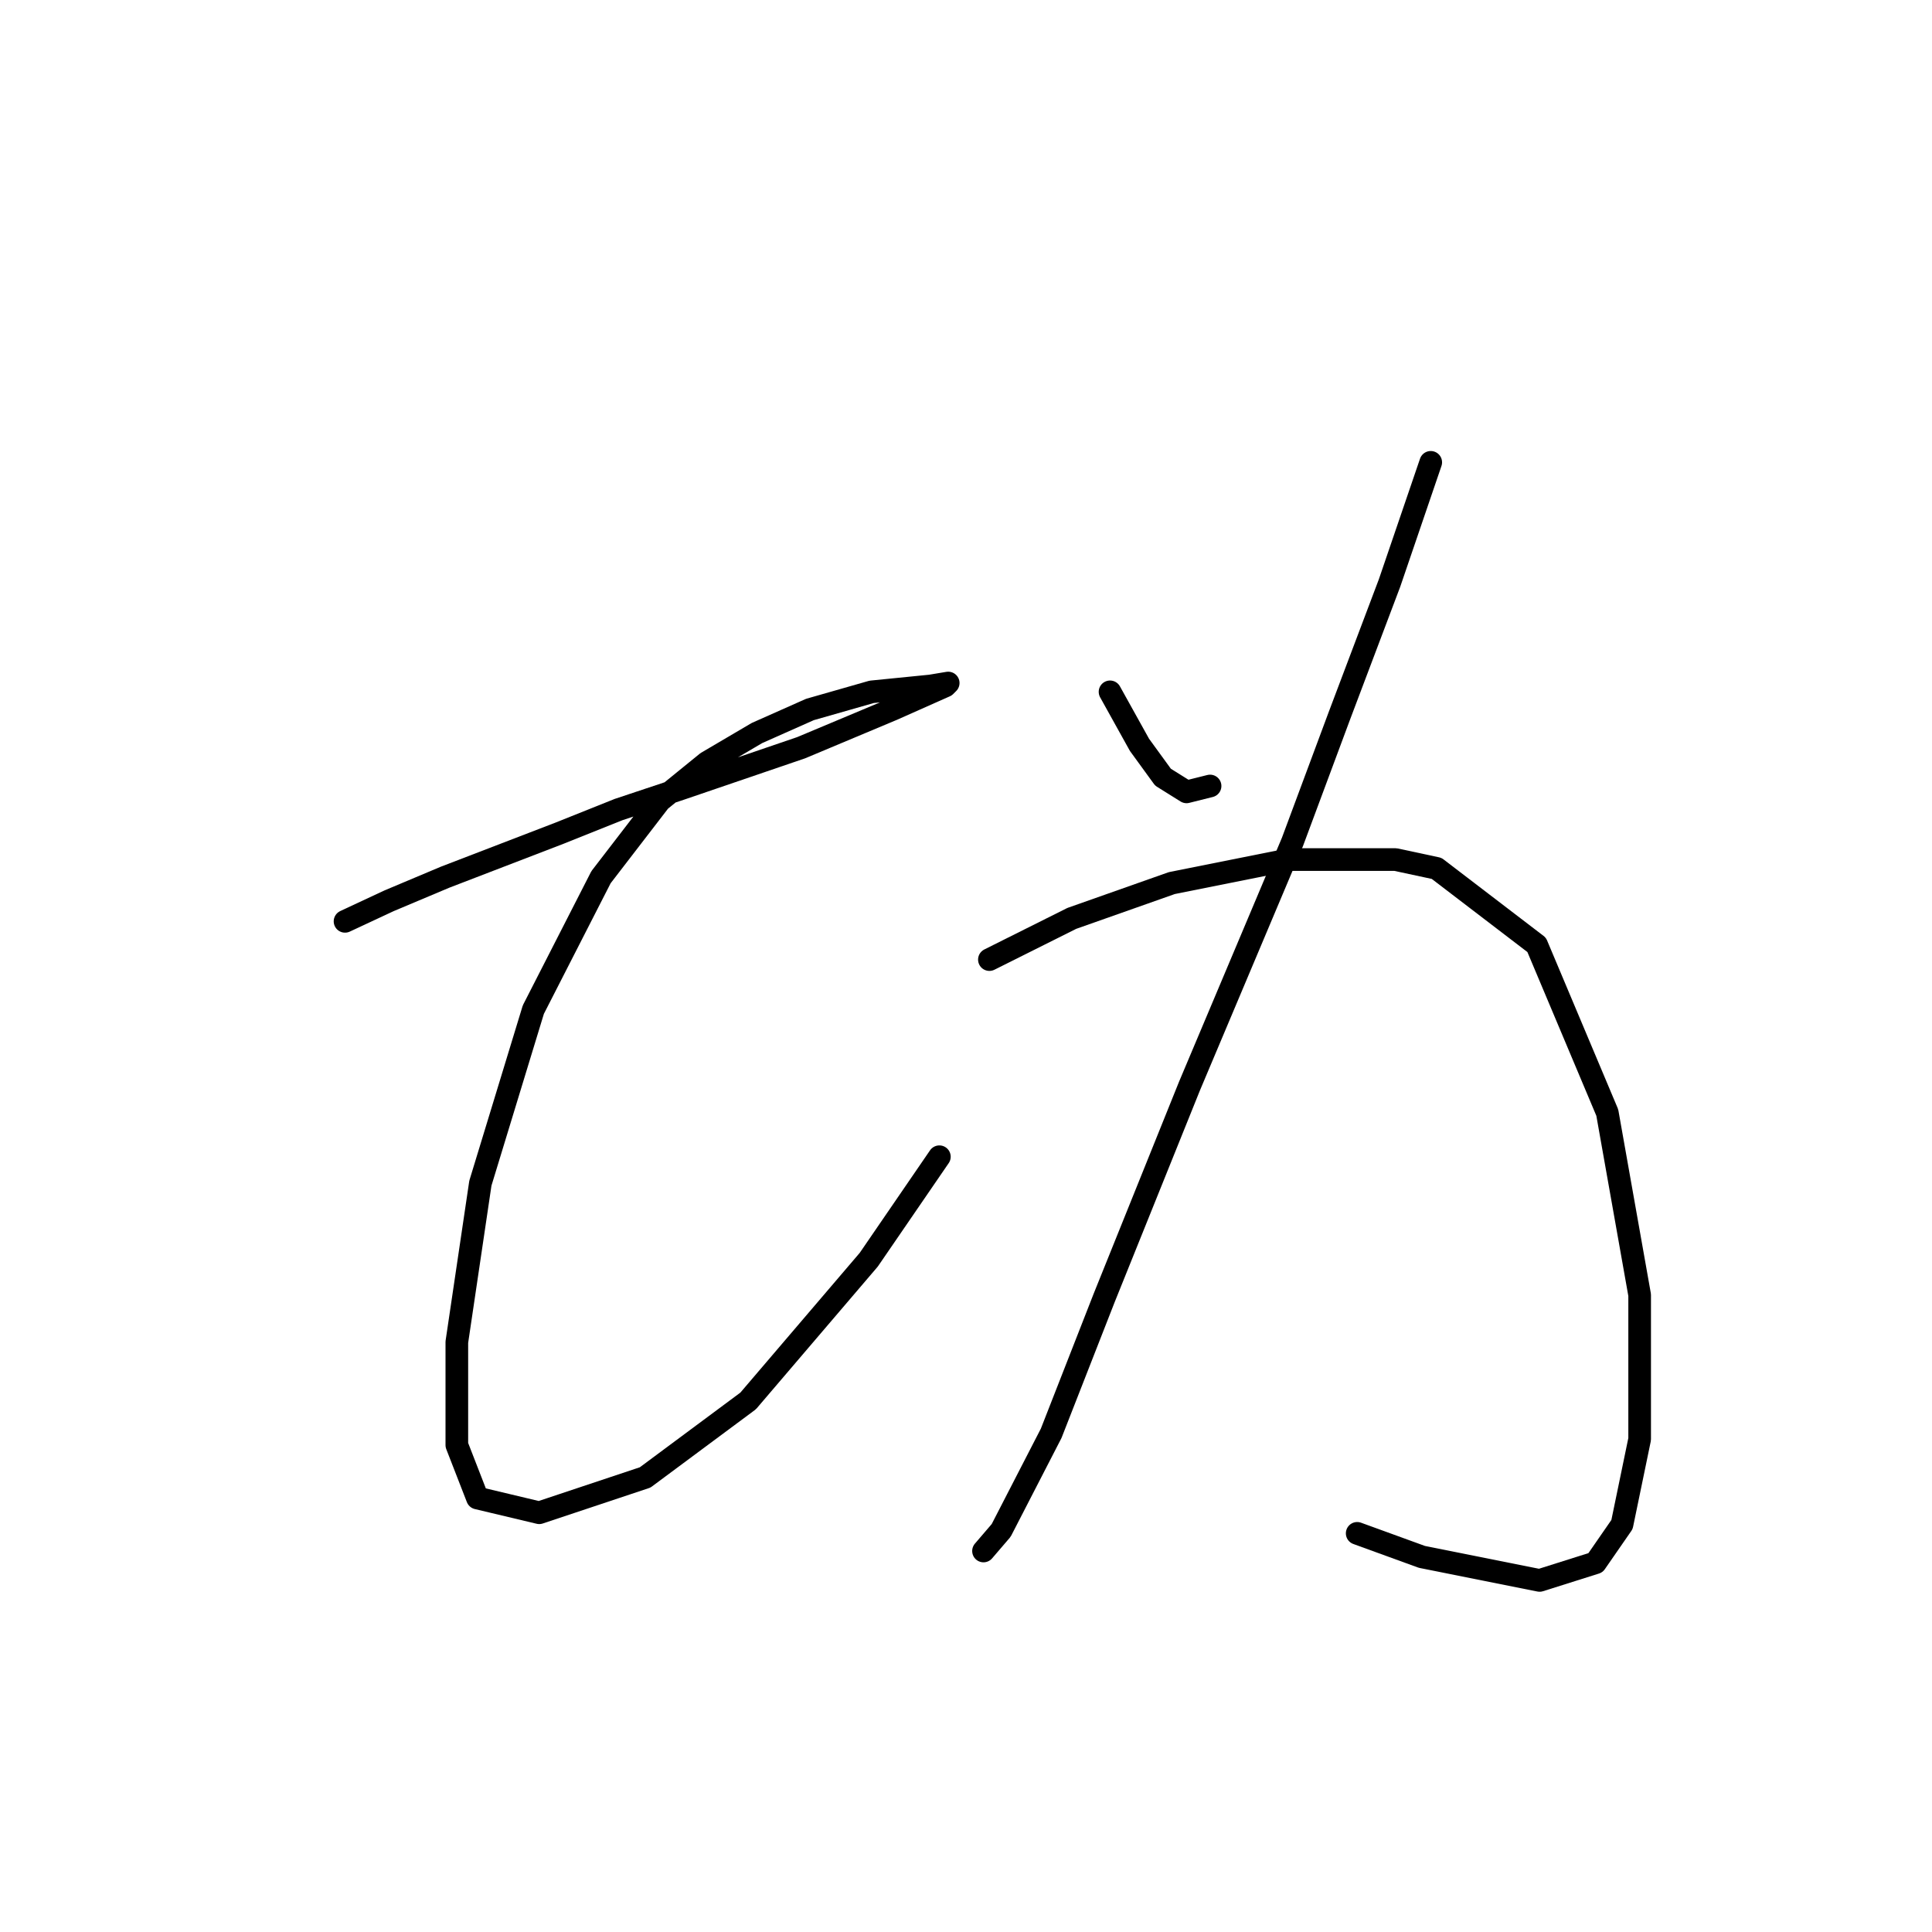 <?xml version="1.0" standalone="no"?>
    <svg width="256" height="256" xmlns="http://www.w3.org/2000/svg" version="1.1">
    <polyline stroke="black" stroke-width="3" stroke-linecap="round" fill="transparent" stroke-linejoin="round" points="45.718 122.082 51.566 119.353 58.974 116.234 74.179 110.386 81.976 107.267 90.163 104.538 106.148 99.08 118.234 94.012 125.252 90.893 125.642 90.503 123.303 90.893 115.505 91.672 107.318 94.012 100.3 97.131 93.672 101.029 87.434 106.098 79.637 116.234 70.67 133.779 63.652 156.781 60.533 177.834 60.533 191.48 63.262 198.497 71.45 200.447 85.485 195.768 99.131 185.632 115.115 166.918 124.472 153.272 124.472 153.272 " />
        <polyline stroke="black" stroke-width="3" stroke-linecap="round" fill="transparent" stroke-linejoin="round" points="147.085 91.672 150.984 98.69 154.103 102.979 157.222 104.928 160.341 104.148 160.341 104.148 " />
        <polyline stroke="black" stroke-width="3" stroke-linecap="round" fill="transparent" stroke-linejoin="round" points="189.581 61.262 184.123 77.247 177.495 94.791 171.257 111.556 157.611 143.915 146.305 171.986 139.287 189.92 132.66 202.786 130.32 205.515 130.32 205.515 " />
        <polyline stroke="black" stroke-width="3" stroke-linecap="round" fill="transparent" stroke-linejoin="round" points="131.1 127.151 136.558 124.422 142.017 121.693 155.272 117.014 170.867 113.895 184.903 113.895 190.361 115.065 203.616 125.201 212.973 147.424 217.262 171.596 217.262 190.7 214.923 202.006 211.414 207.075 204.006 209.414 188.411 206.295 179.834 203.176 179.834 203.176 " />
        </svg>